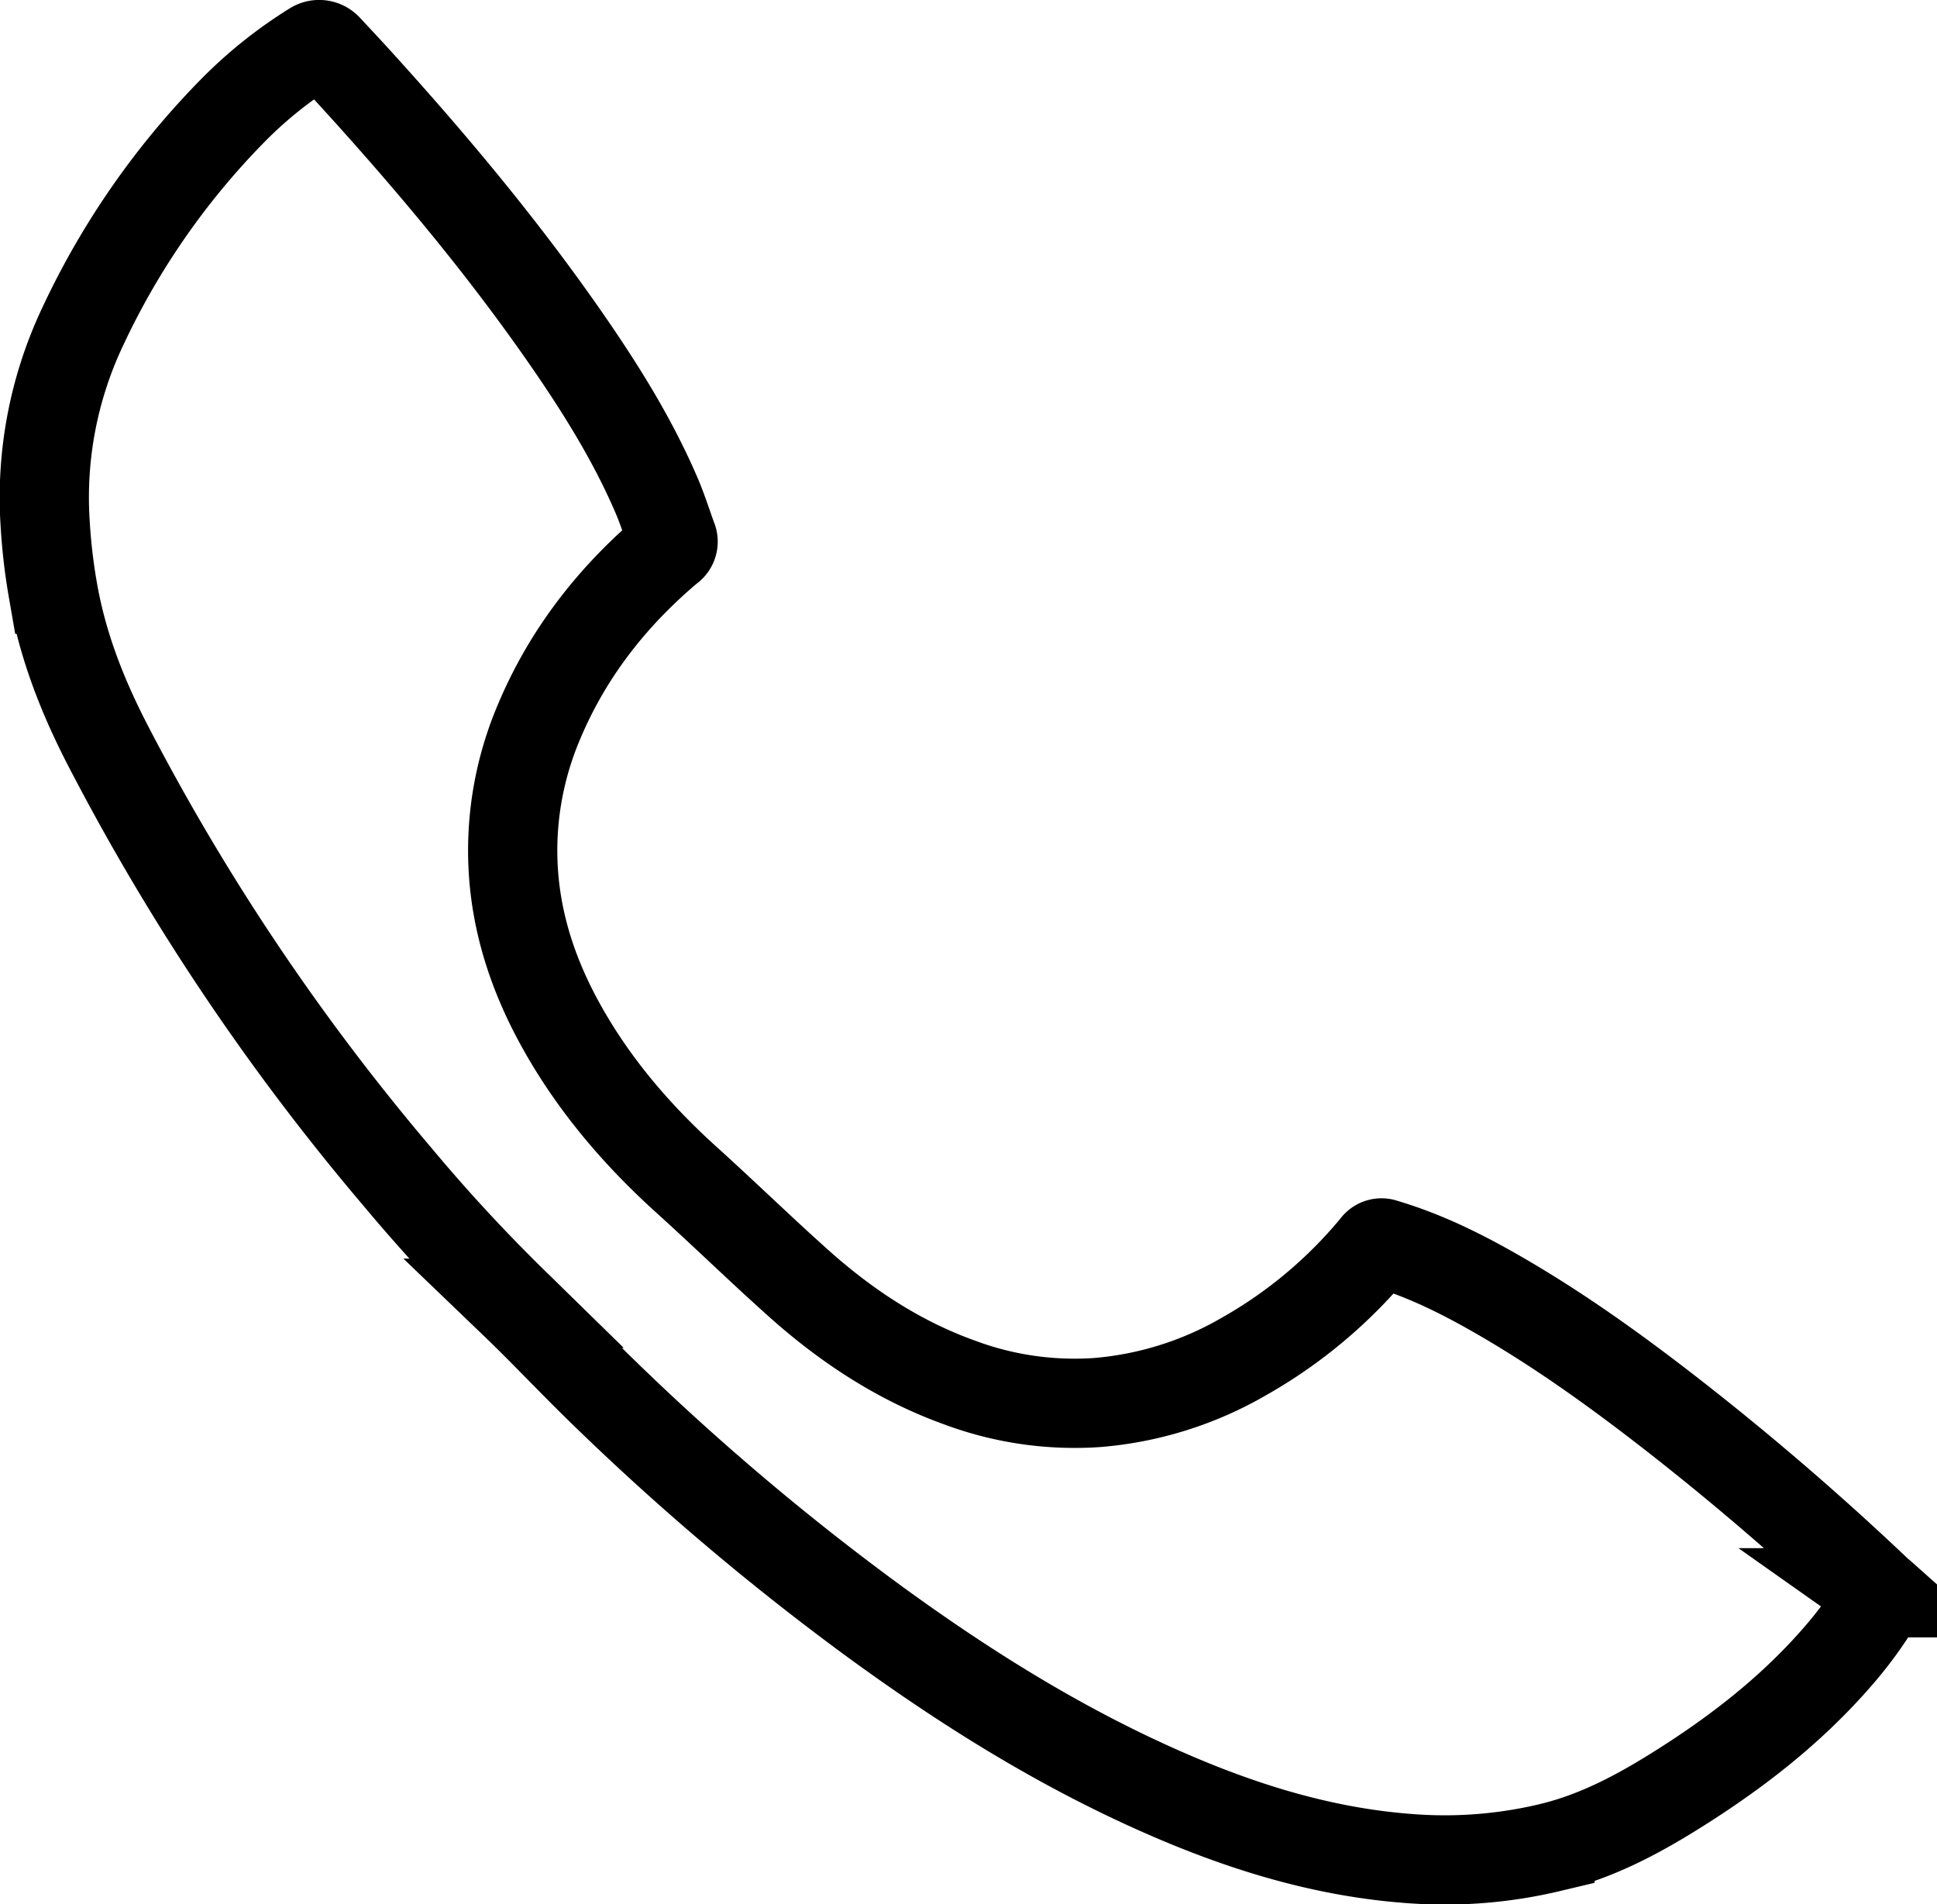 <svg id="Layer_1" data-name="Layer 1" xmlns="http://www.w3.org/2000/svg" viewBox="0 0 434.1 426.71"><defs><style>.cls-1{fill:none;stroke:#000;stroke-miterlimit:10;stroke-width:20px;}</style></defs><title>telefone</title><path class="cls-1" d="M452.62,434.12a87,87,0,0,1-9.6,13.46c-10.76,12.49-23.65,22.37-37.62,31-8.51,5.26-17.33,9.78-27.16,12.13a101.64,101.64,0,0,1-30.1,2.56C326.32,491.89,306,485.11,286.4,476c-21.22-9.86-40.87-22.32-59.73-36.08A570.71,570.71,0,0,1,166,388.57c-6.72-6.51-13.12-13.36-19.86-19.83a383.34,383.34,0,0,1-26.26-28.41,515.41,515.41,0,0,1-64.66-96.27c-5.83-11.21-10.4-22.84-12.52-35.32A129.59,129.59,0,0,1,41,194a89.44,89.44,0,0,1,8.43-44.13,173.89,173.89,0,0,1,34.07-48.83,96.81,96.81,0,0,1,17.67-14h0a2.47,2.47,0,0,1,3.05.46c2.24,2.41,4.48,4.79,6.69,7.22,16.78,18.47,32.79,37.59,47,58.12,7.78,11.24,15,22.82,20.36,35.47,1.24,3,2.18,6,3.28,9a1.76,1.76,0,0,1-.67,2.28c-12.82,10.79-22.89,23.68-29.35,39.23a73.59,73.59,0,0,0-5.69,25.52c-.62,15.41,3.63,29.54,11.12,42.82,7.32,13,16.91,24.14,28,34.13,8.32,7.53,16.36,15.35,24.73,22.84,10.72,9.61,22.59,17.46,36.23,22.37A73.78,73.78,0,0,0,276.6,391a78.21,78.21,0,0,0,33-10.3,105.49,105.49,0,0,0,29.51-24.71,1.62,1.62,0,0,1,2-.64c9.4,2.77,18.07,7.16,26.49,12.06,14.25,8.29,27.54,18,40.46,28.16q22.84,18,43.93,38.05A7.18,7.18,0,0,1,452.62,434.12Z" transform="translate(-30.88 -76.72)"/></svg>